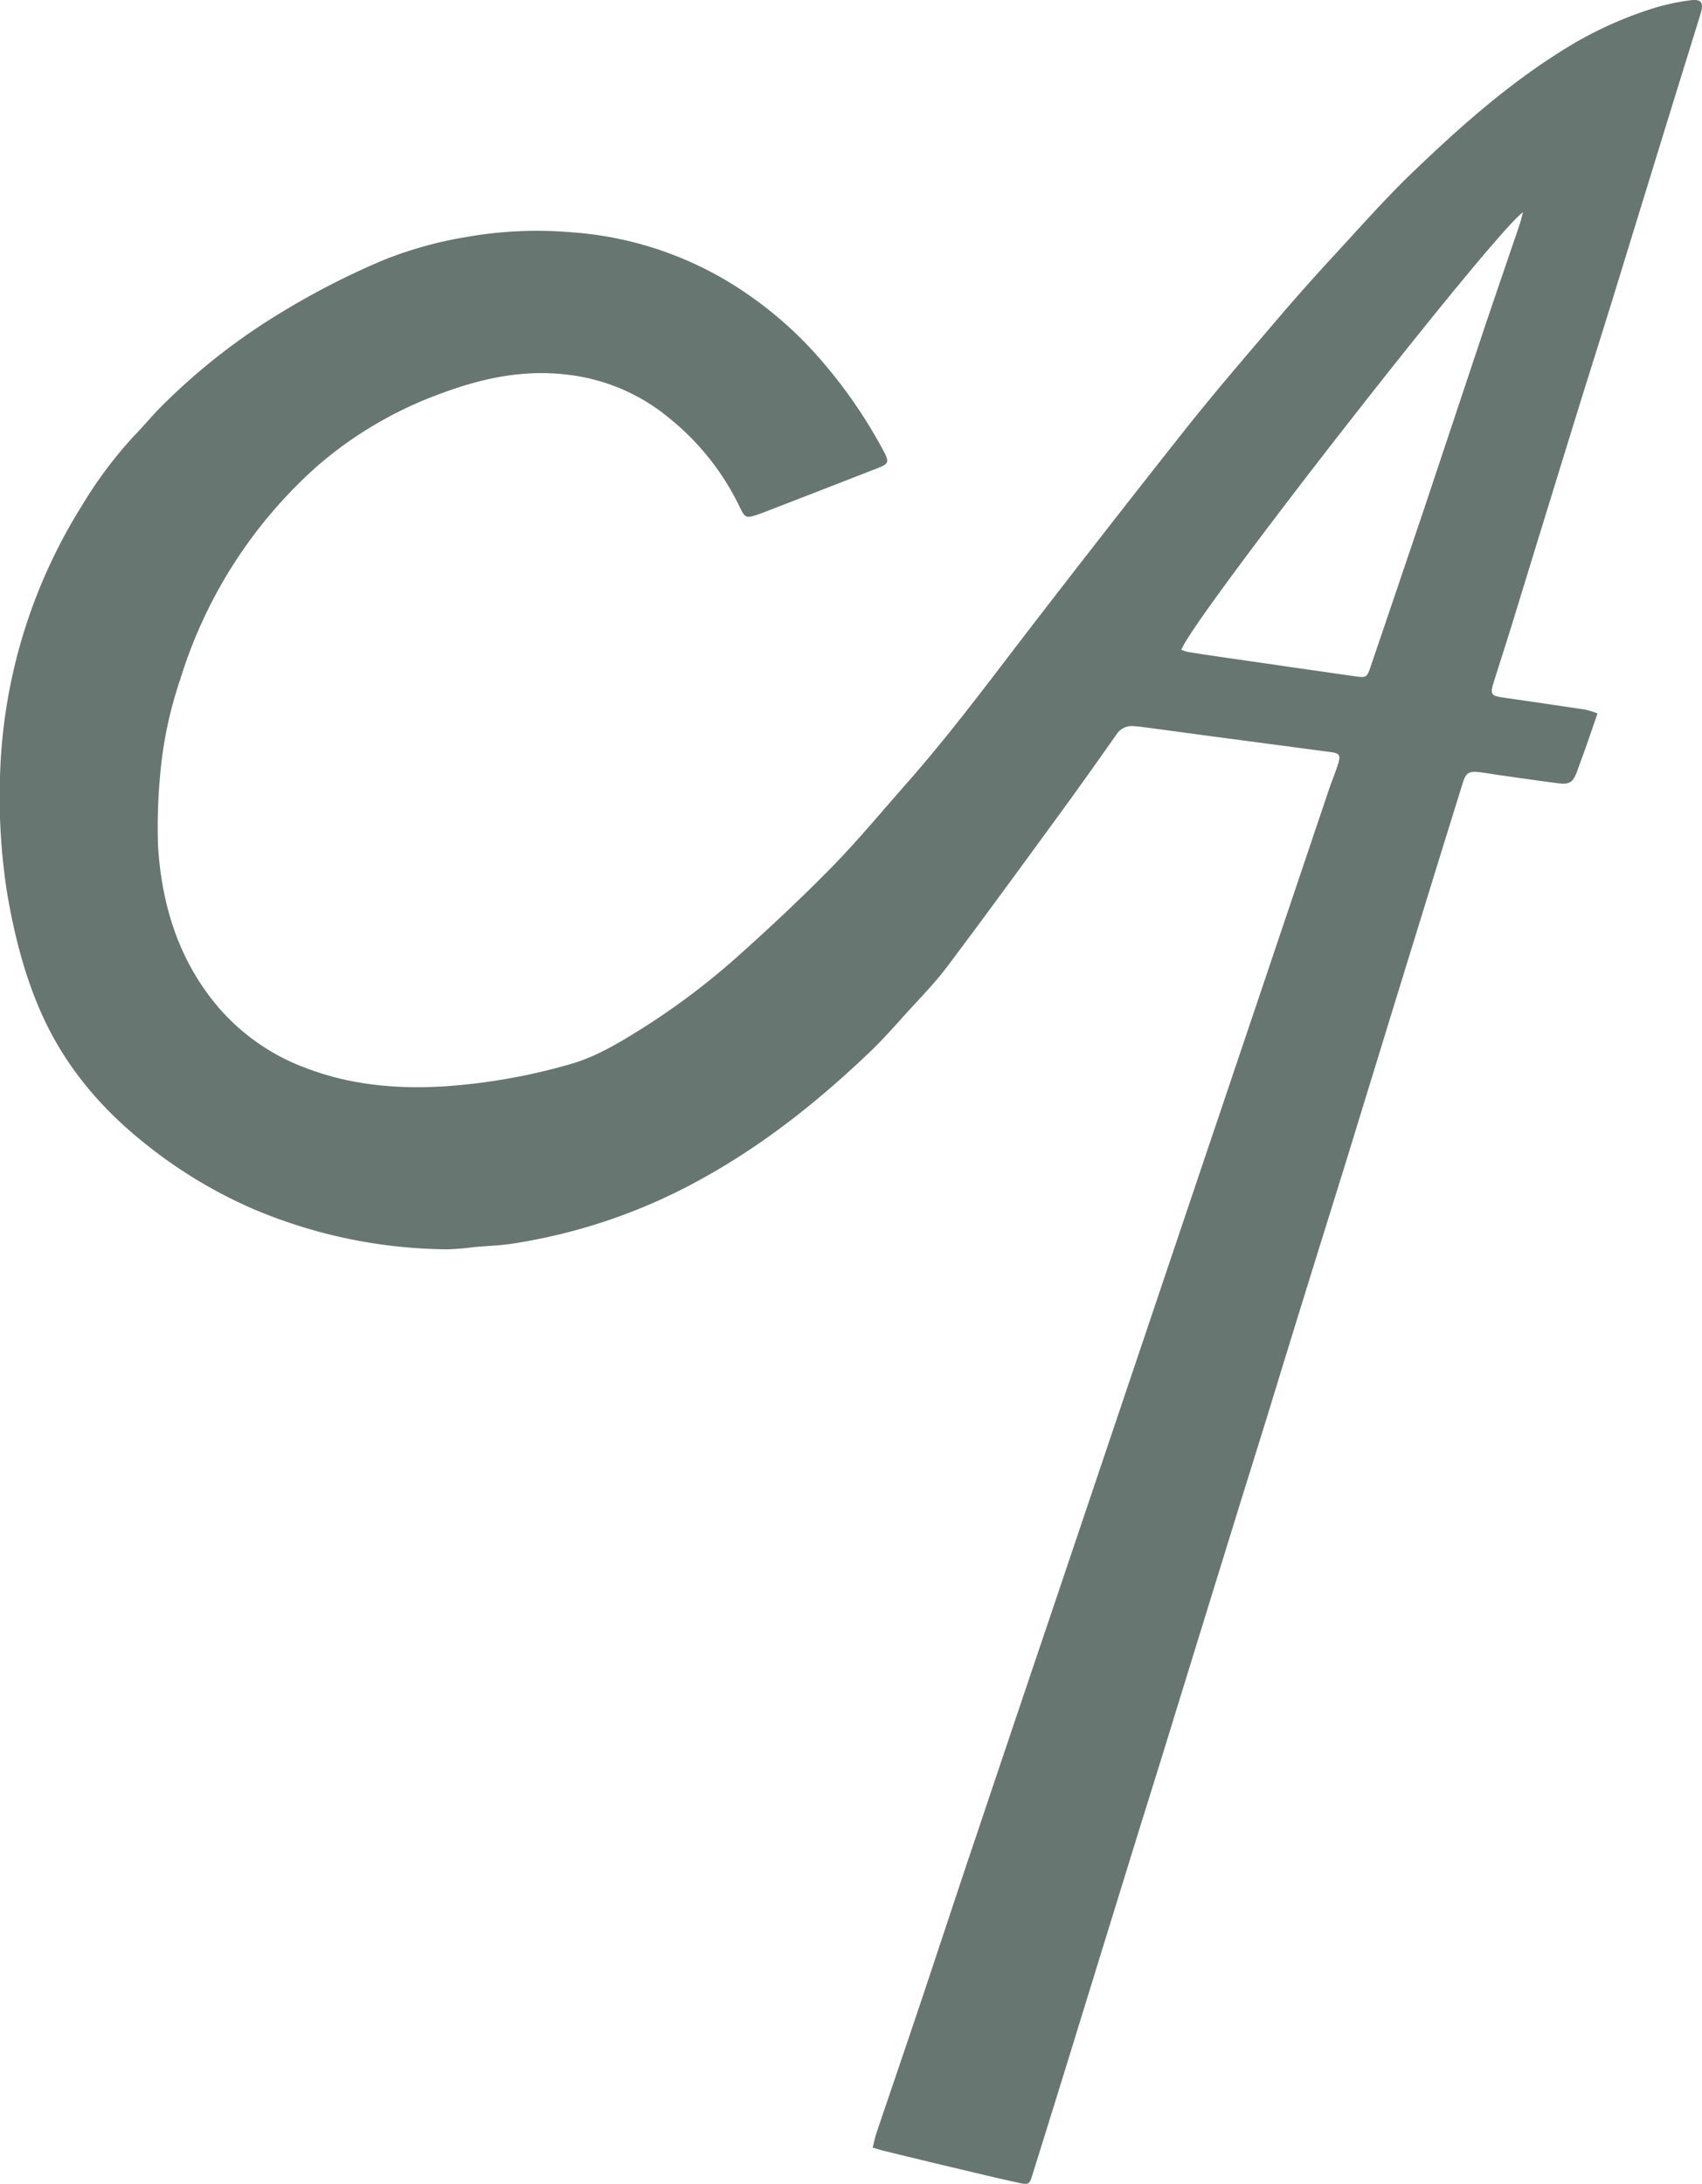 <svg id="Layer_1" data-name="Layer 1" xmlns="http://www.w3.org/2000/svg" viewBox="0 0 358.32 459.75"><defs><style>.cls-1{fill:#687672;}</style></defs><title>charlogo</title><path class="cls-1" d="M461.32,254.83c-.88,2.55-1.65,4.82-2.45,7.09-.58,1.66-1.21,3.3-1.81,5-.89,2.44-1.57,2.92-4.11,2.6-4.07-.52-8.13-1.12-12.19-1.69-1.49-.21-3-.49-4.47-.65-2.06-.23-2.69.21-3.31,2.2q-3.21,10.32-6.4,20.64-3.08,10-6.15,19.93-5.76,18.74-11.51,37.47c-2.37,7.69-4.78,15.36-7.15,23q-5,16.09-9.92,32.18c-2.45,7.92-4.94,15.84-7.38,23.76q-7.12,23-14.23,46.11c-2.47,8-5,16-7.46,24q-6.12,19.81-12.22,39.62-4.12,13.33-8.28,26.64c-.53,1.68-.74,1.89-2.56,1.5-4.18-.9-8.33-1.9-12.49-2.89q-8.07-1.92-16.13-3.89c-.71-.17-1.41-.41-2.37-.69.28-1.11.46-2.07.77-3,3.05-9.05,6.16-18.09,9.19-27.14,4.05-12.07,8-24.17,12.09-36.24q7.6-22.64,15.25-45.25l13.82-41,15.33-45.49,14.14-41.91q7.75-23,15.5-46c.62-1.82,1.38-3.6,1.94-5.44.5-1.66.21-2.08-1.56-2.32-7.54-1-15.09-2-22.64-3l-16.67-2.24c-.75-.1-1.5-.18-2.24-.23a3.83,3.83,0,0,0-3.63,1.8c-4,5.67-8,11.34-12.15,17-7.81,10.68-15.59,21.38-23.55,31.95-2.61,3.46-5.69,6.57-8.61,9.8-2.42,2.67-4.79,5.38-7.39,7.87-10.44,10-21.62,19-34.25,26.14a119.22,119.22,0,0,1-41.28,14.41c-2.64.4-5.33.47-8,.71a54,54,0,0,1-5.5.47,106.43,106.43,0,0,1-40.81-8.42,99.46,99.46,0,0,1-22.95-13.85c-8.8-7-16.09-15.42-21-25.65-4.06-8.52-6.4-17.61-8-26.9A130.54,130.54,0,0,1,125,268.24,113.14,113.14,0,0,1,142.3,211a89.17,89.17,0,0,1,10.8-14.47c2-2.05,3.8-4.24,5.8-6.26A132.3,132.3,0,0,1,185,169.94a162,162,0,0,1,20.81-10.59,83.49,83.49,0,0,1,17.9-4.91,84.86,84.86,0,0,1,21.29-.93,74.08,74.08,0,0,1,37.69,13.27,81.15,81.15,0,0,1,13.07,11.32A103.49,103.49,0,0,1,311,199.56c1.28,2.39,1.12,2.71-1.36,3.68q-12.17,4.75-24.37,9.46l-.48.16c-2.76.95-2.91.94-4.2-1.78a54,54,0,0,0-14.41-18.19,40.79,40.79,0,0,0-21.83-9.39c-9.18-1.1-17.82.75-26.31,3.9a83,83,0,0,0-26.12,15.24A98.91,98.91,0,0,0,163,247.49a85.17,85.17,0,0,0-4.31,20.62,115.56,115.56,0,0,0-.41,14.79c.8,12.39,4.37,23.89,12.5,33.57a44.8,44.8,0,0,0,18.78,13.07c9.34,3.55,19.08,4.4,28.94,3.8A125.56,125.56,0,0,0,245,328.68c5.13-1.44,9.7-4.13,14.19-6.91A150.86,150.86,0,0,0,280.28,306c6.8-6.07,13.47-12.32,19.85-18.83,5.44-5.55,10.4-11.56,15.55-17.39,9.49-10.74,18-22.26,26.73-33.6q16.1-20.89,32.46-41.57c6.14-7.72,12.6-15.2,19-22.71q5.78-6.78,11.83-13.32c5.27-5.72,10.44-11.57,16-17,9.77-9.41,19.85-18.49,31.37-25.79A81.51,81.51,0,0,1,474,106.09a49,49,0,0,1,6.64-1.37c2.53-.37,3.12.37,2.4,2.74-2.19,7.13-4.41,14.24-6.61,21.37q-5.88,19.09-11.75,38.19c-2.62,8.48-5.32,16.94-7.94,25.43q-6.82,22.09-13.6,44.2c-1.21,3.92-2.49,7.83-3.71,11.74-.74,2.38-.49,2.74,2,3.09,5.8.84,11.6,1.68,17.39,2.56A18.59,18.59,0,0,1,461.32,254.83ZM373.7,241.45a13.16,13.16,0,0,0,1.58.47q4.09.64,8.19,1.23c8.86,1.28,17.73,2.57,26.59,3.83,2.69.38,2.71.33,3.57-2.21Q419.33,228,425,211.2c4-12,8-24,12-36,2.61-7.78,5.29-15.55,7.93-23.32.25-.75.42-1.52.7-2.56C439.24,153.82,376.08,234.74,373.7,241.45Z" transform="translate(-125 -104.63)"/></svg>